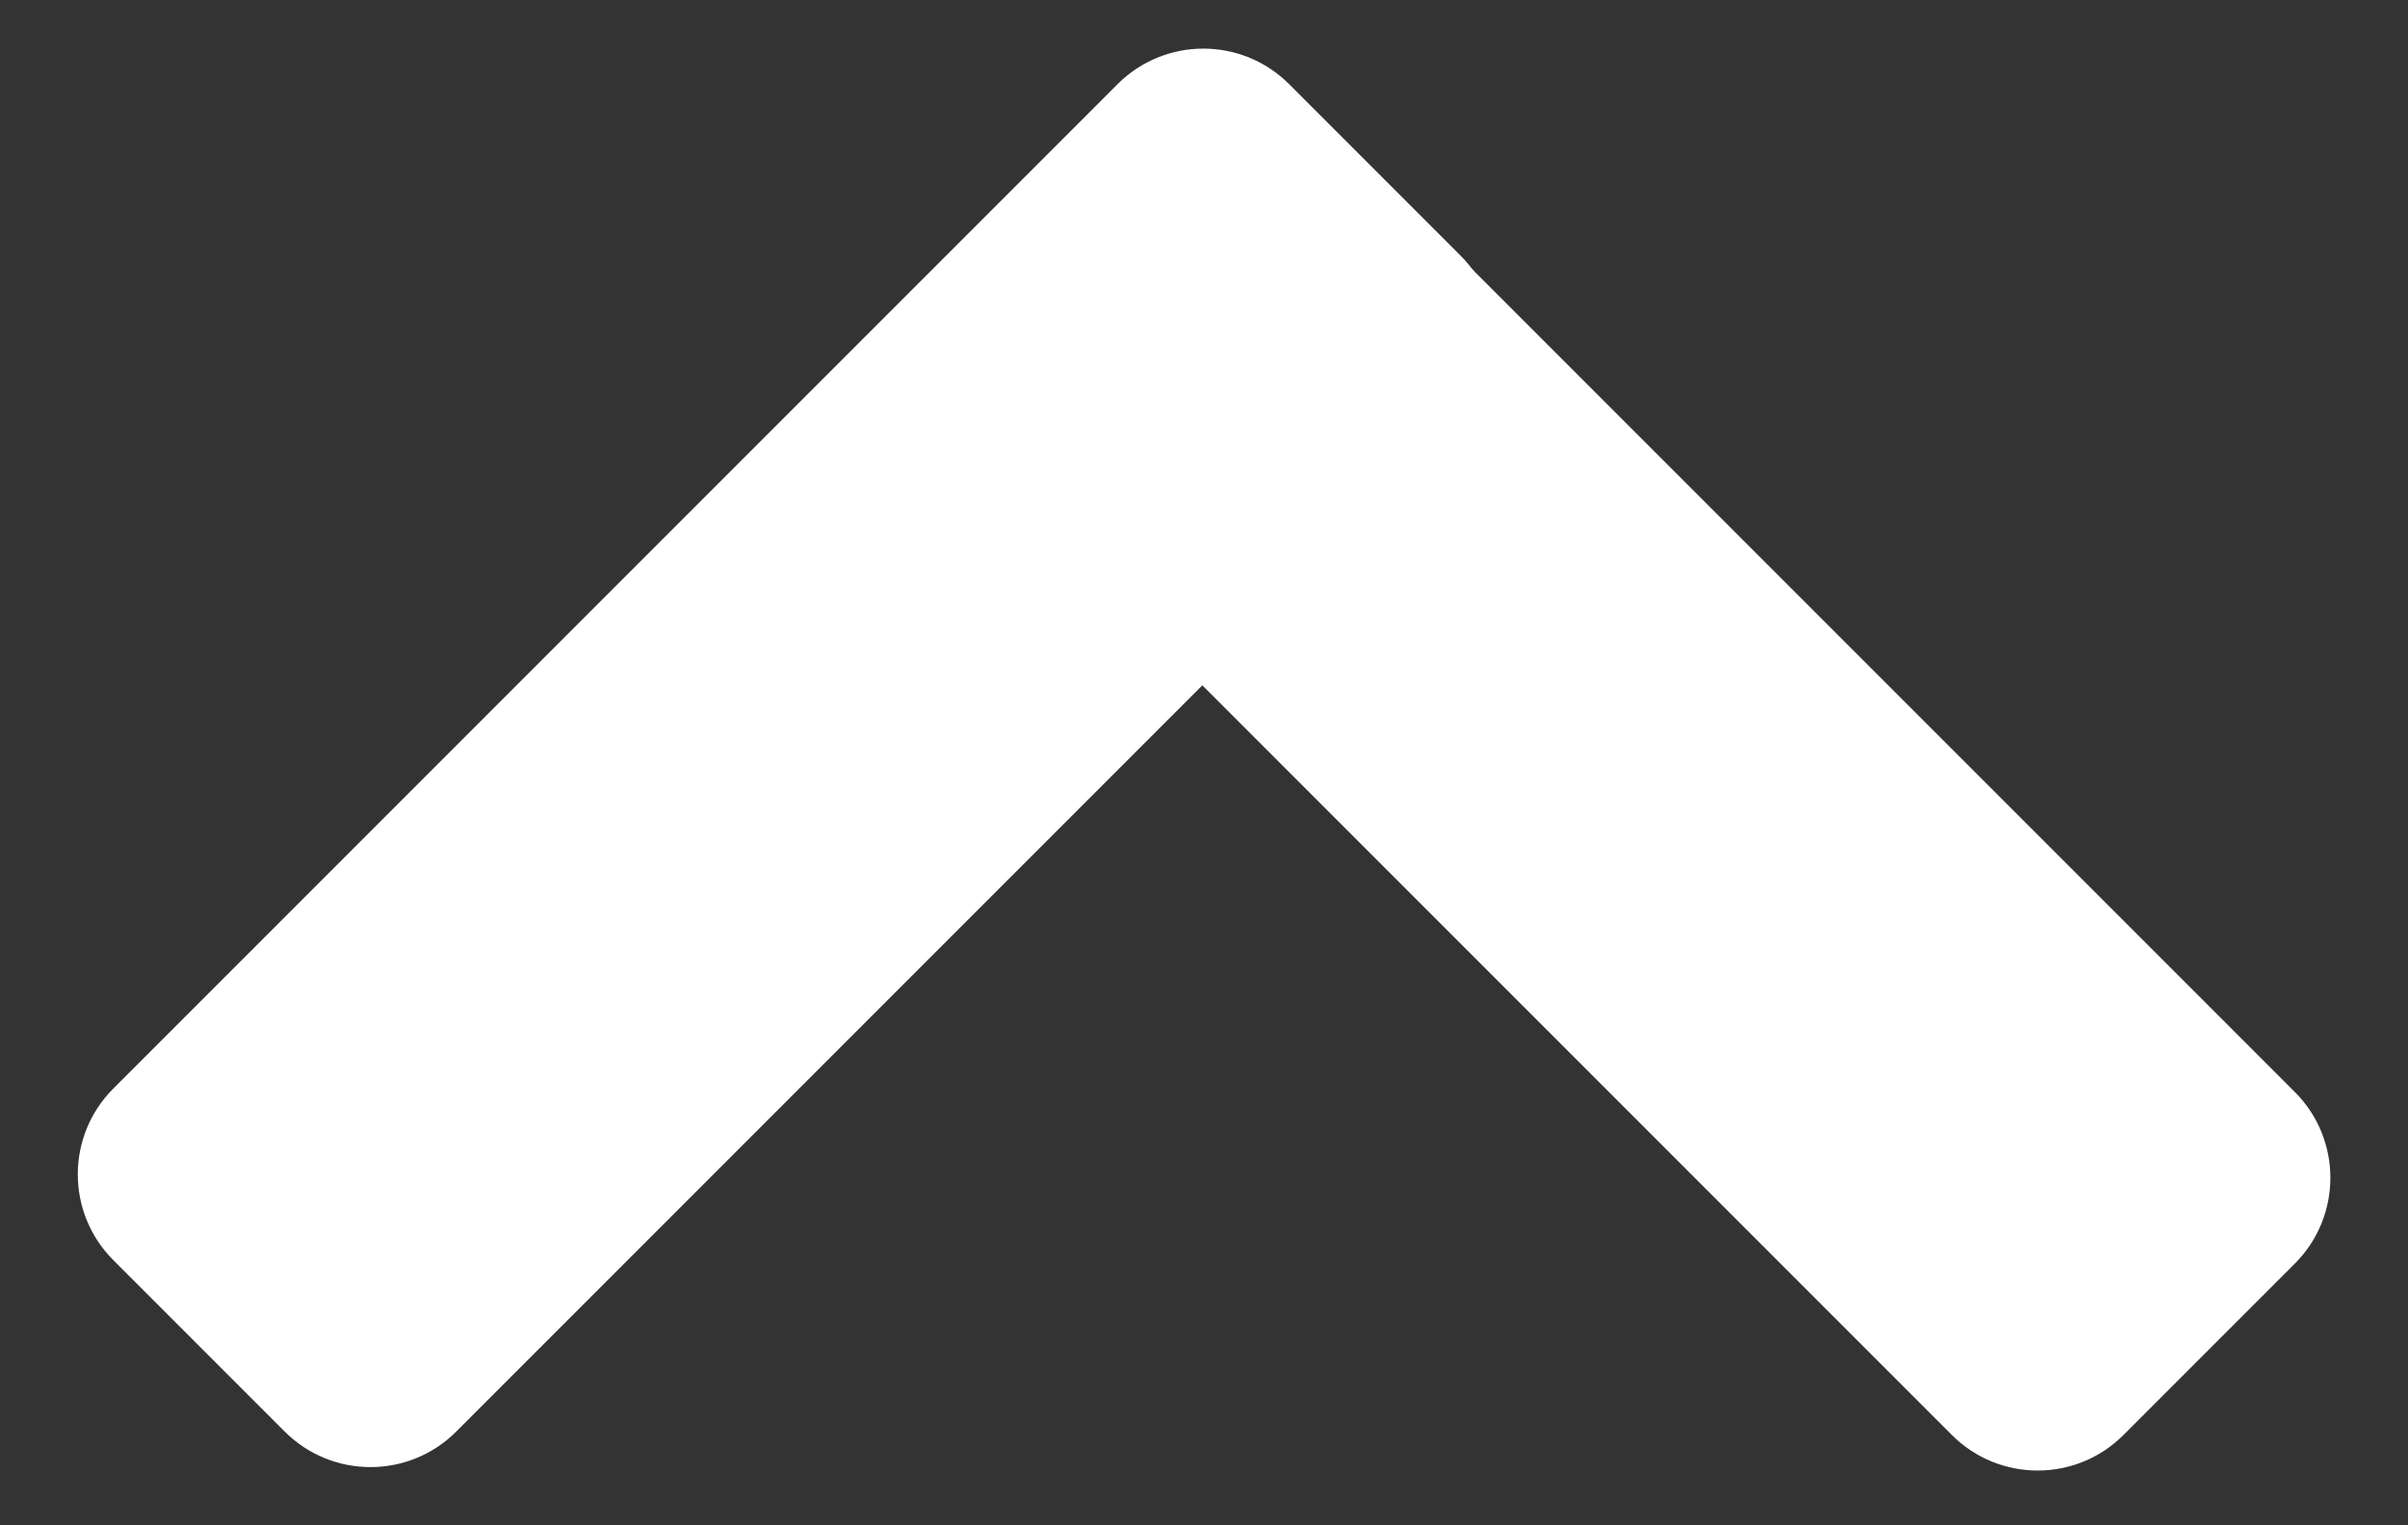 <?xml version="1.0" encoding="UTF-8" standalone="no"?>
<!DOCTYPE svg PUBLIC "-//W3C//DTD SVG 1.1//EN" "http://www.w3.org/Graphics/SVG/1.1/DTD/svg11.dtd">
<svg width="100%" height="100%" viewBox="0 0 300 190" version="1.1" xmlns="http://www.w3.org/2000/svg" xmlns:xlink="http://www.w3.org/1999/xlink" xml:space="preserve" xmlns:serif="http://www.serif.com/" style="fill-rule:evenodd;clip-rule:evenodd;stroke-linejoin:round;stroke-miterlimit:2;">
    <rect x="0" y="0" width="300" height="190" fill="#333333" stroke="none"/>
    <g transform="matrix(-1,-1.249e-16,1.249e-16,-1,886.476,502.023)">
        <g transform="matrix(0.707,0.707,-0.707,0.707,486.508,-365.294)">
            <path d="M789.928,391.187C789.928,382.849 783.158,376.079 774.82,376.079L597.842,376.079C589.503,376.079 582.734,382.849 582.734,391.187L582.734,421.403C582.734,429.741 589.503,436.511 597.842,436.511L774.82,436.511C783.158,436.511 789.928,429.741 789.928,421.403L789.928,391.187Z" style="fill:white;"/>
        </g>
        <g transform="matrix(0.707,-0.707,0.707,0.707,15.952,605.607)">
            <path d="M789.928,391.187C789.928,382.849 783.158,376.079 774.82,376.079L597.842,376.079C589.503,376.079 582.734,382.849 582.734,391.187L582.734,421.403C582.734,429.741 589.503,436.511 597.842,436.511L774.82,436.511C783.158,436.511 789.928,429.741 789.928,421.403L789.928,391.187Z" style="fill:white;"/>
        </g>
    </g>
</svg>
